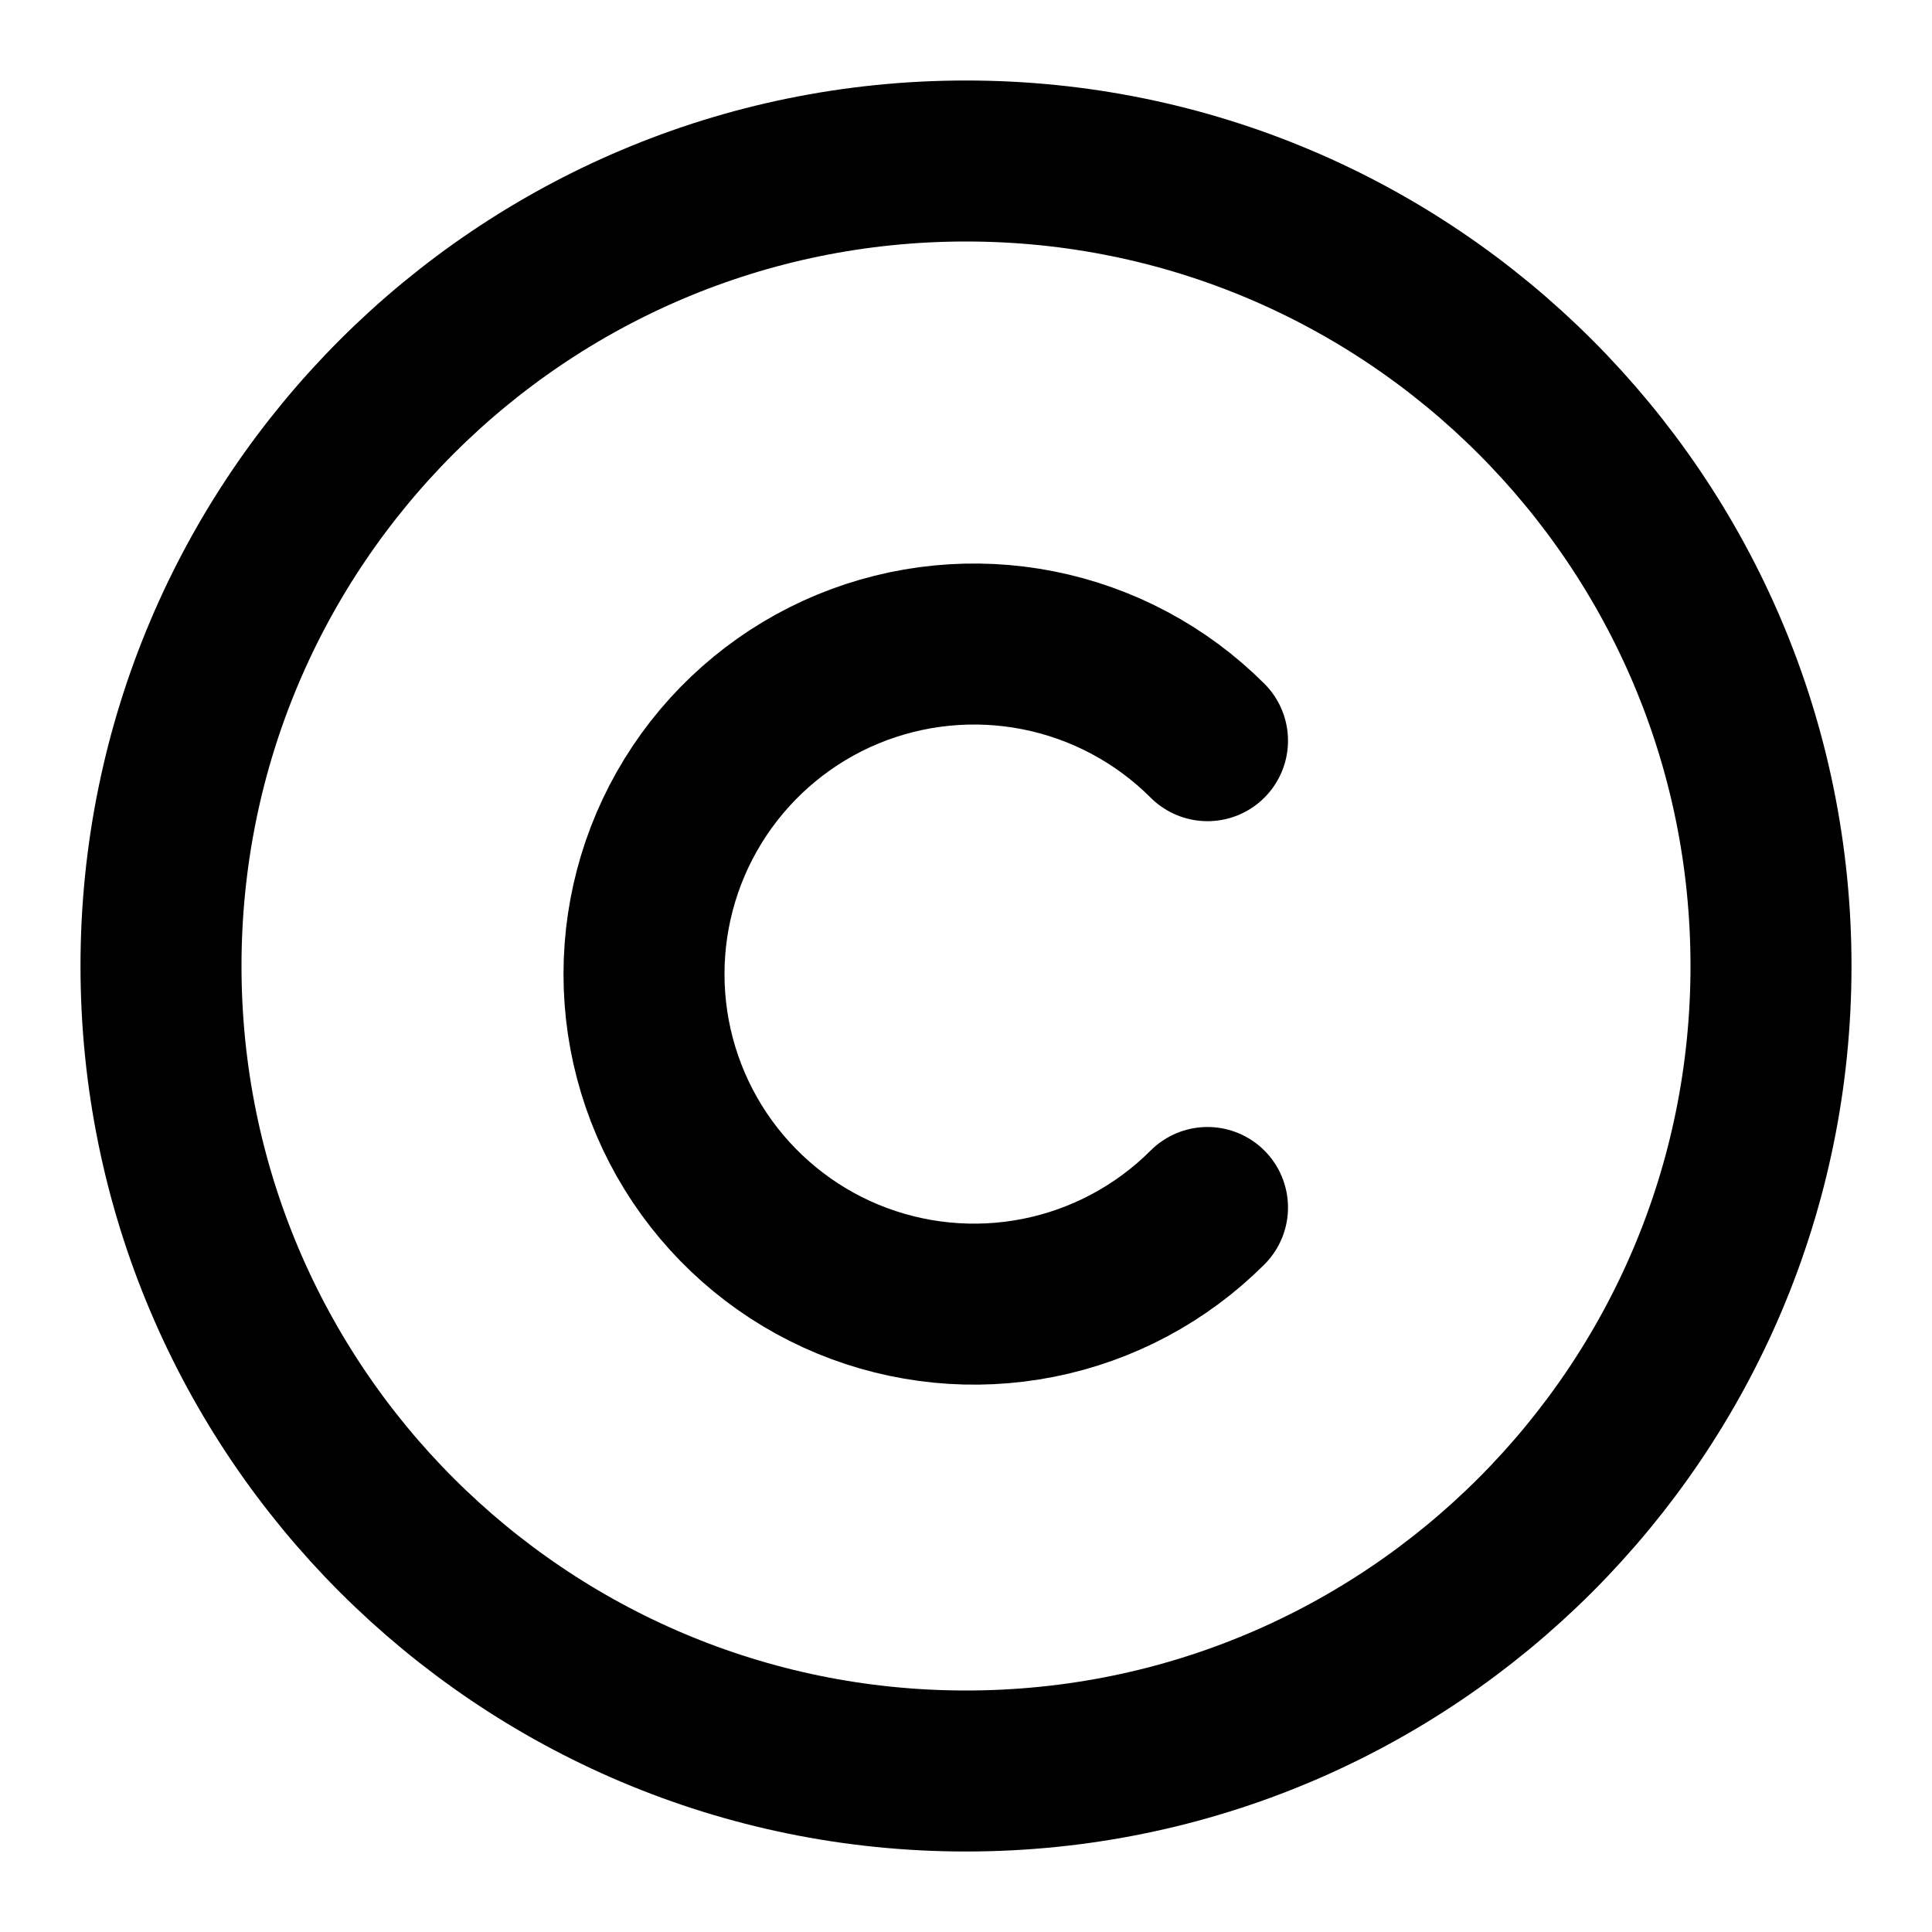 <svg width="24" height="24" viewBox="0 0 24 24" fill="none" xmlns="http://www.w3.org/2000/svg">
<path d="M12 22C17.523 22 22 17.523 22 12C22 6.477 17.523 2 12 2C6.477 2 2 6.477 2 12C2 17.523 6.477 22 12 22Z" stroke="black" stroke-width="2" stroke-linecap="round" stroke-linejoin="round"/>
<path d="M15 9.201C14.427 8.628 13.696 8.237 12.9 8.079C12.105 7.921 11.281 8.002 10.531 8.312C9.782 8.622 9.142 9.148 8.691 9.822C8.24 10.497 8 11.29 8 12.101C8 12.912 8.24 13.704 8.691 14.379C9.142 15.053 9.782 15.579 10.531 15.889C11.281 16.199 12.105 16.28 12.9 16.122C13.696 15.964 14.427 15.573 15 15" stroke="black" stroke-width="2" stroke-linecap="round"/>
</svg>
